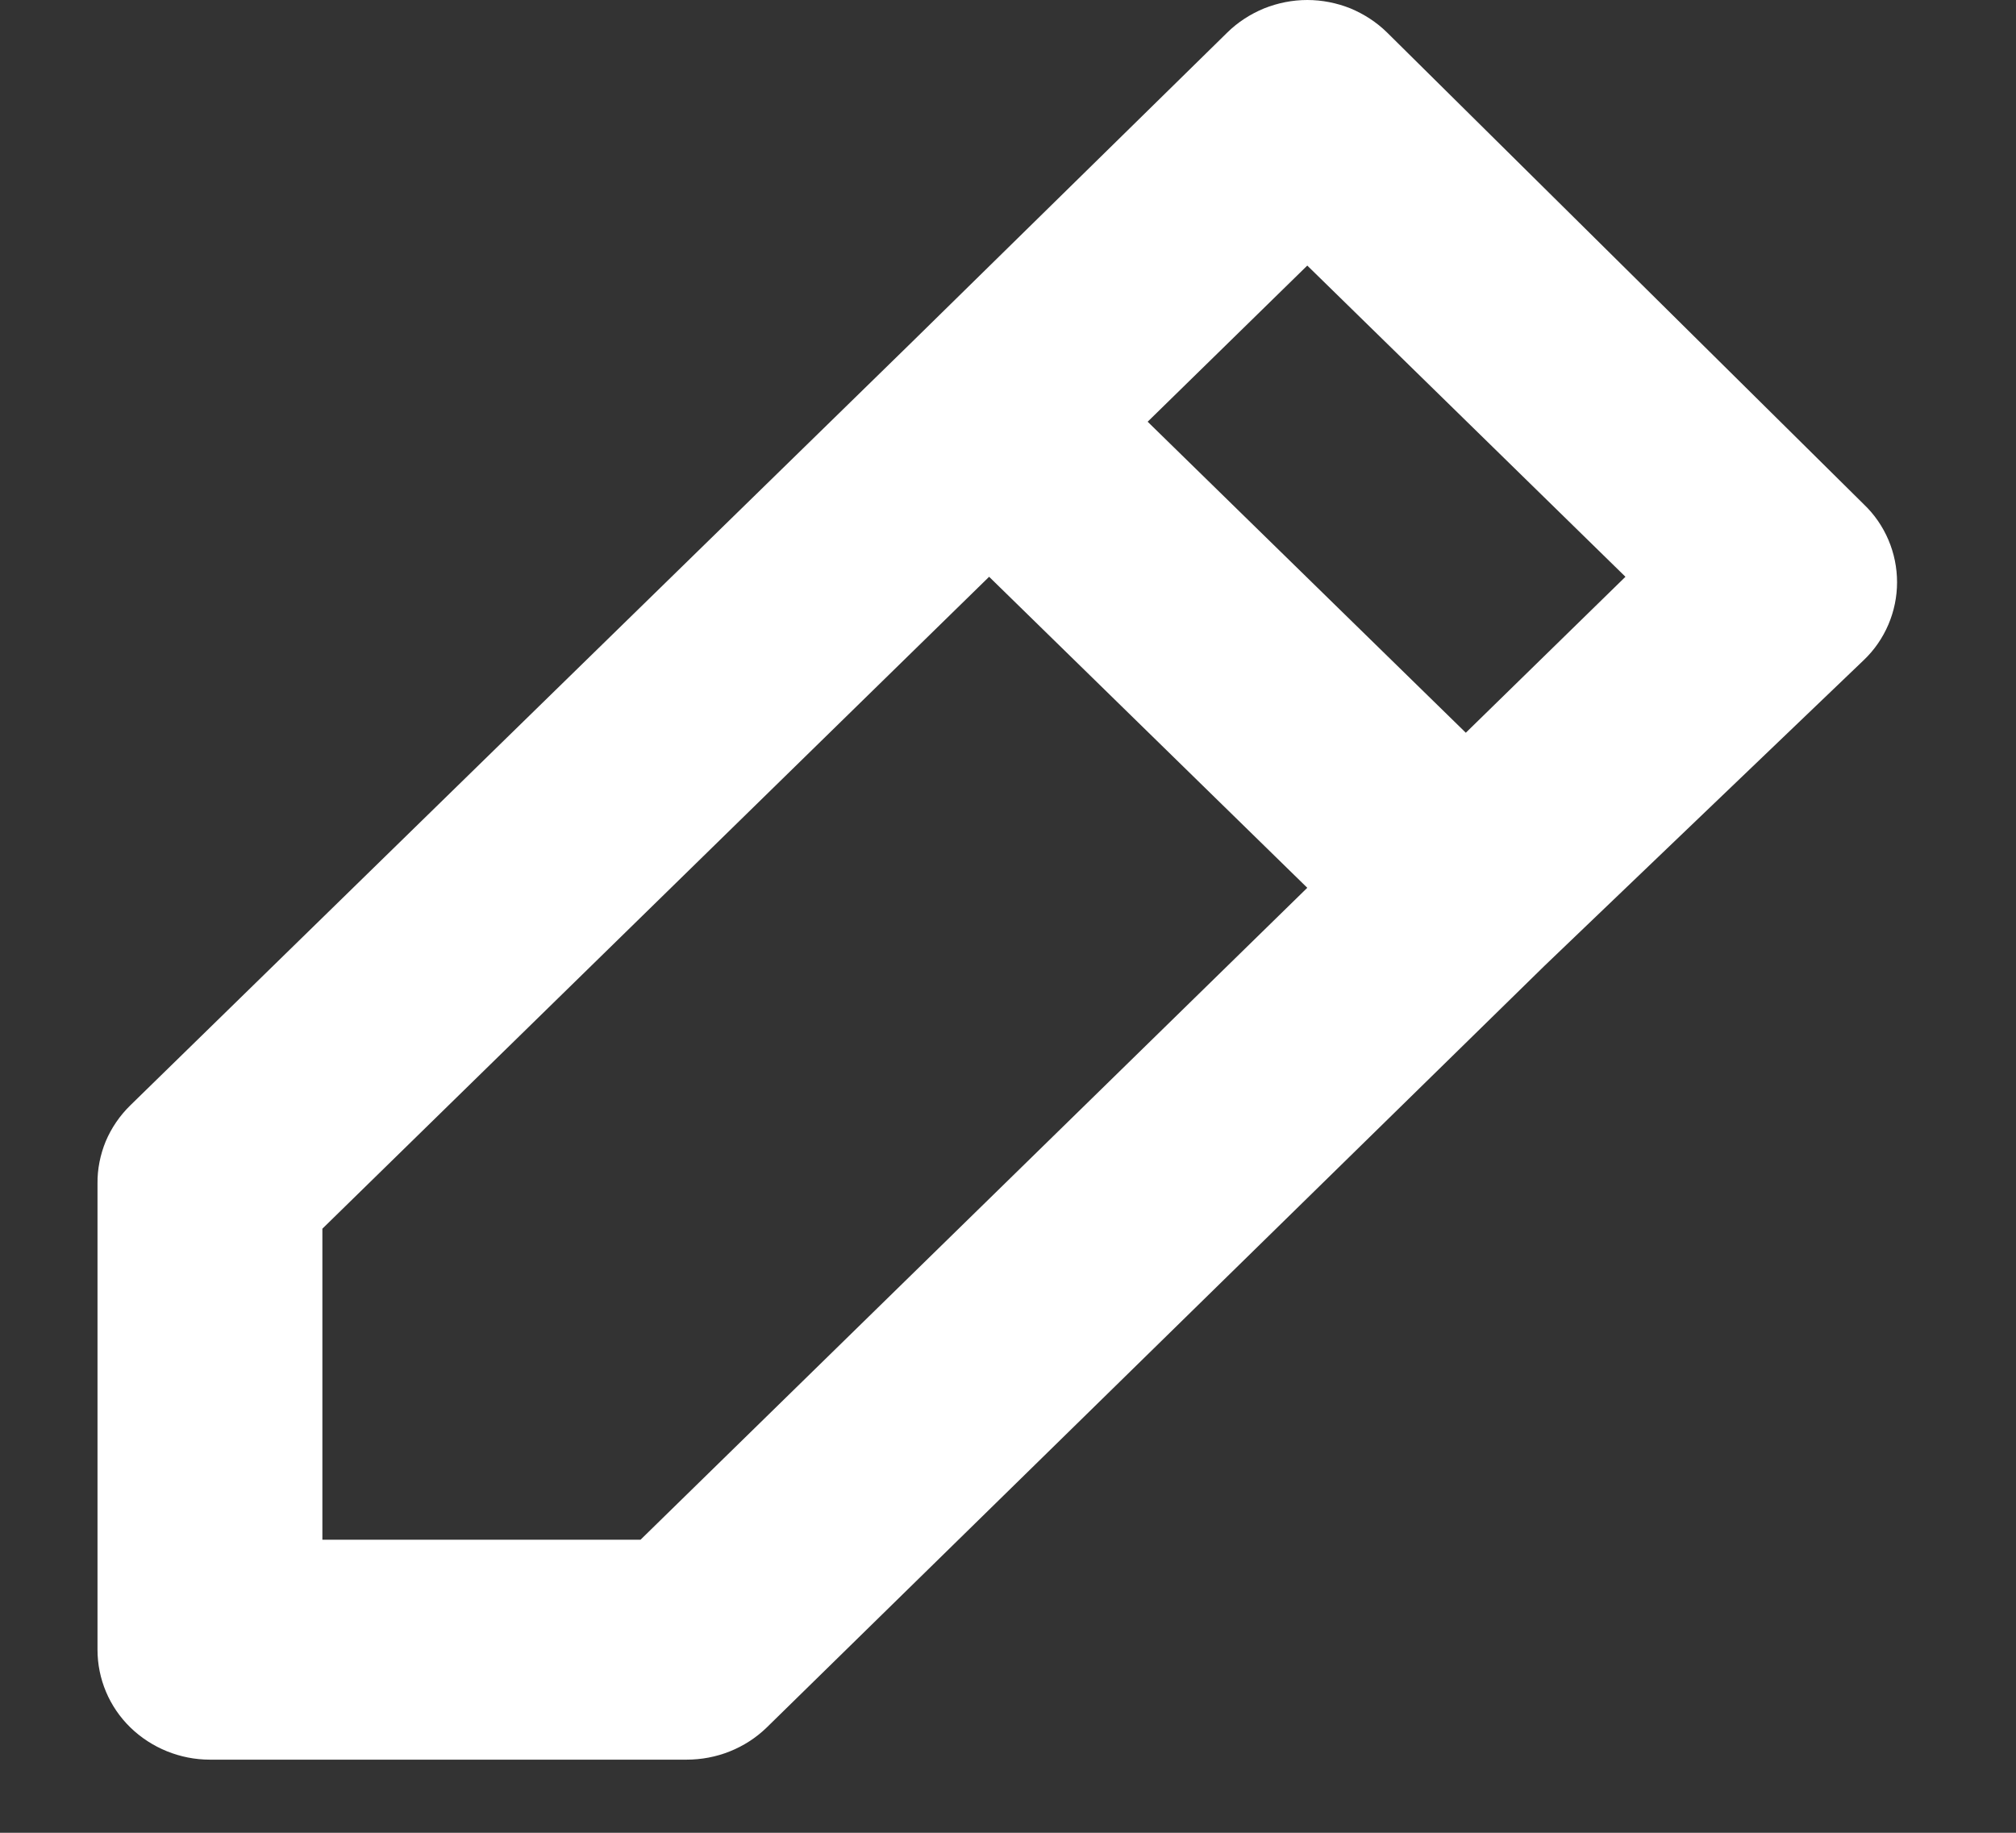<svg width="11" height="10" viewBox="0 0 11 10" fill="none" xmlns="http://www.w3.org/2000/svg">
<rect x="0" y="0" width="11" height="10" fill="#333333" stroke="none"/>
<path d="M1.145 9.601H3.746C3.827 9.601 3.907 9.586 3.982 9.556C4.057 9.526 4.125 9.482 4.182 9.427L8.427 5.27L10.169 3.602C10.227 3.547 10.273 3.48 10.304 3.407C10.335 3.334 10.351 3.256 10.351 3.177C10.351 3.097 10.335 3.019 10.304 2.946C10.273 2.873 10.227 2.806 10.169 2.751L7.568 0.177C7.511 0.121 7.443 0.077 7.369 0.046C7.294 0.016 7.214 0 7.133 0C7.052 0 6.972 0.016 6.897 0.046C6.822 0.077 6.754 0.121 6.697 0.177L4.967 1.875L0.71 6.032C0.653 6.088 0.608 6.154 0.577 6.227C0.547 6.3 0.531 6.379 0.532 6.458V9.001C0.532 9.16 0.596 9.313 0.711 9.425C0.826 9.537 0.983 9.601 1.145 9.601ZM7.133 1.449L8.869 3.147L7.998 3.998L6.262 2.301L7.133 1.449ZM1.759 6.704L5.397 3.147L7.133 4.844L3.495 8.401H1.759V6.704Z" fill="white"/>
</svg>
